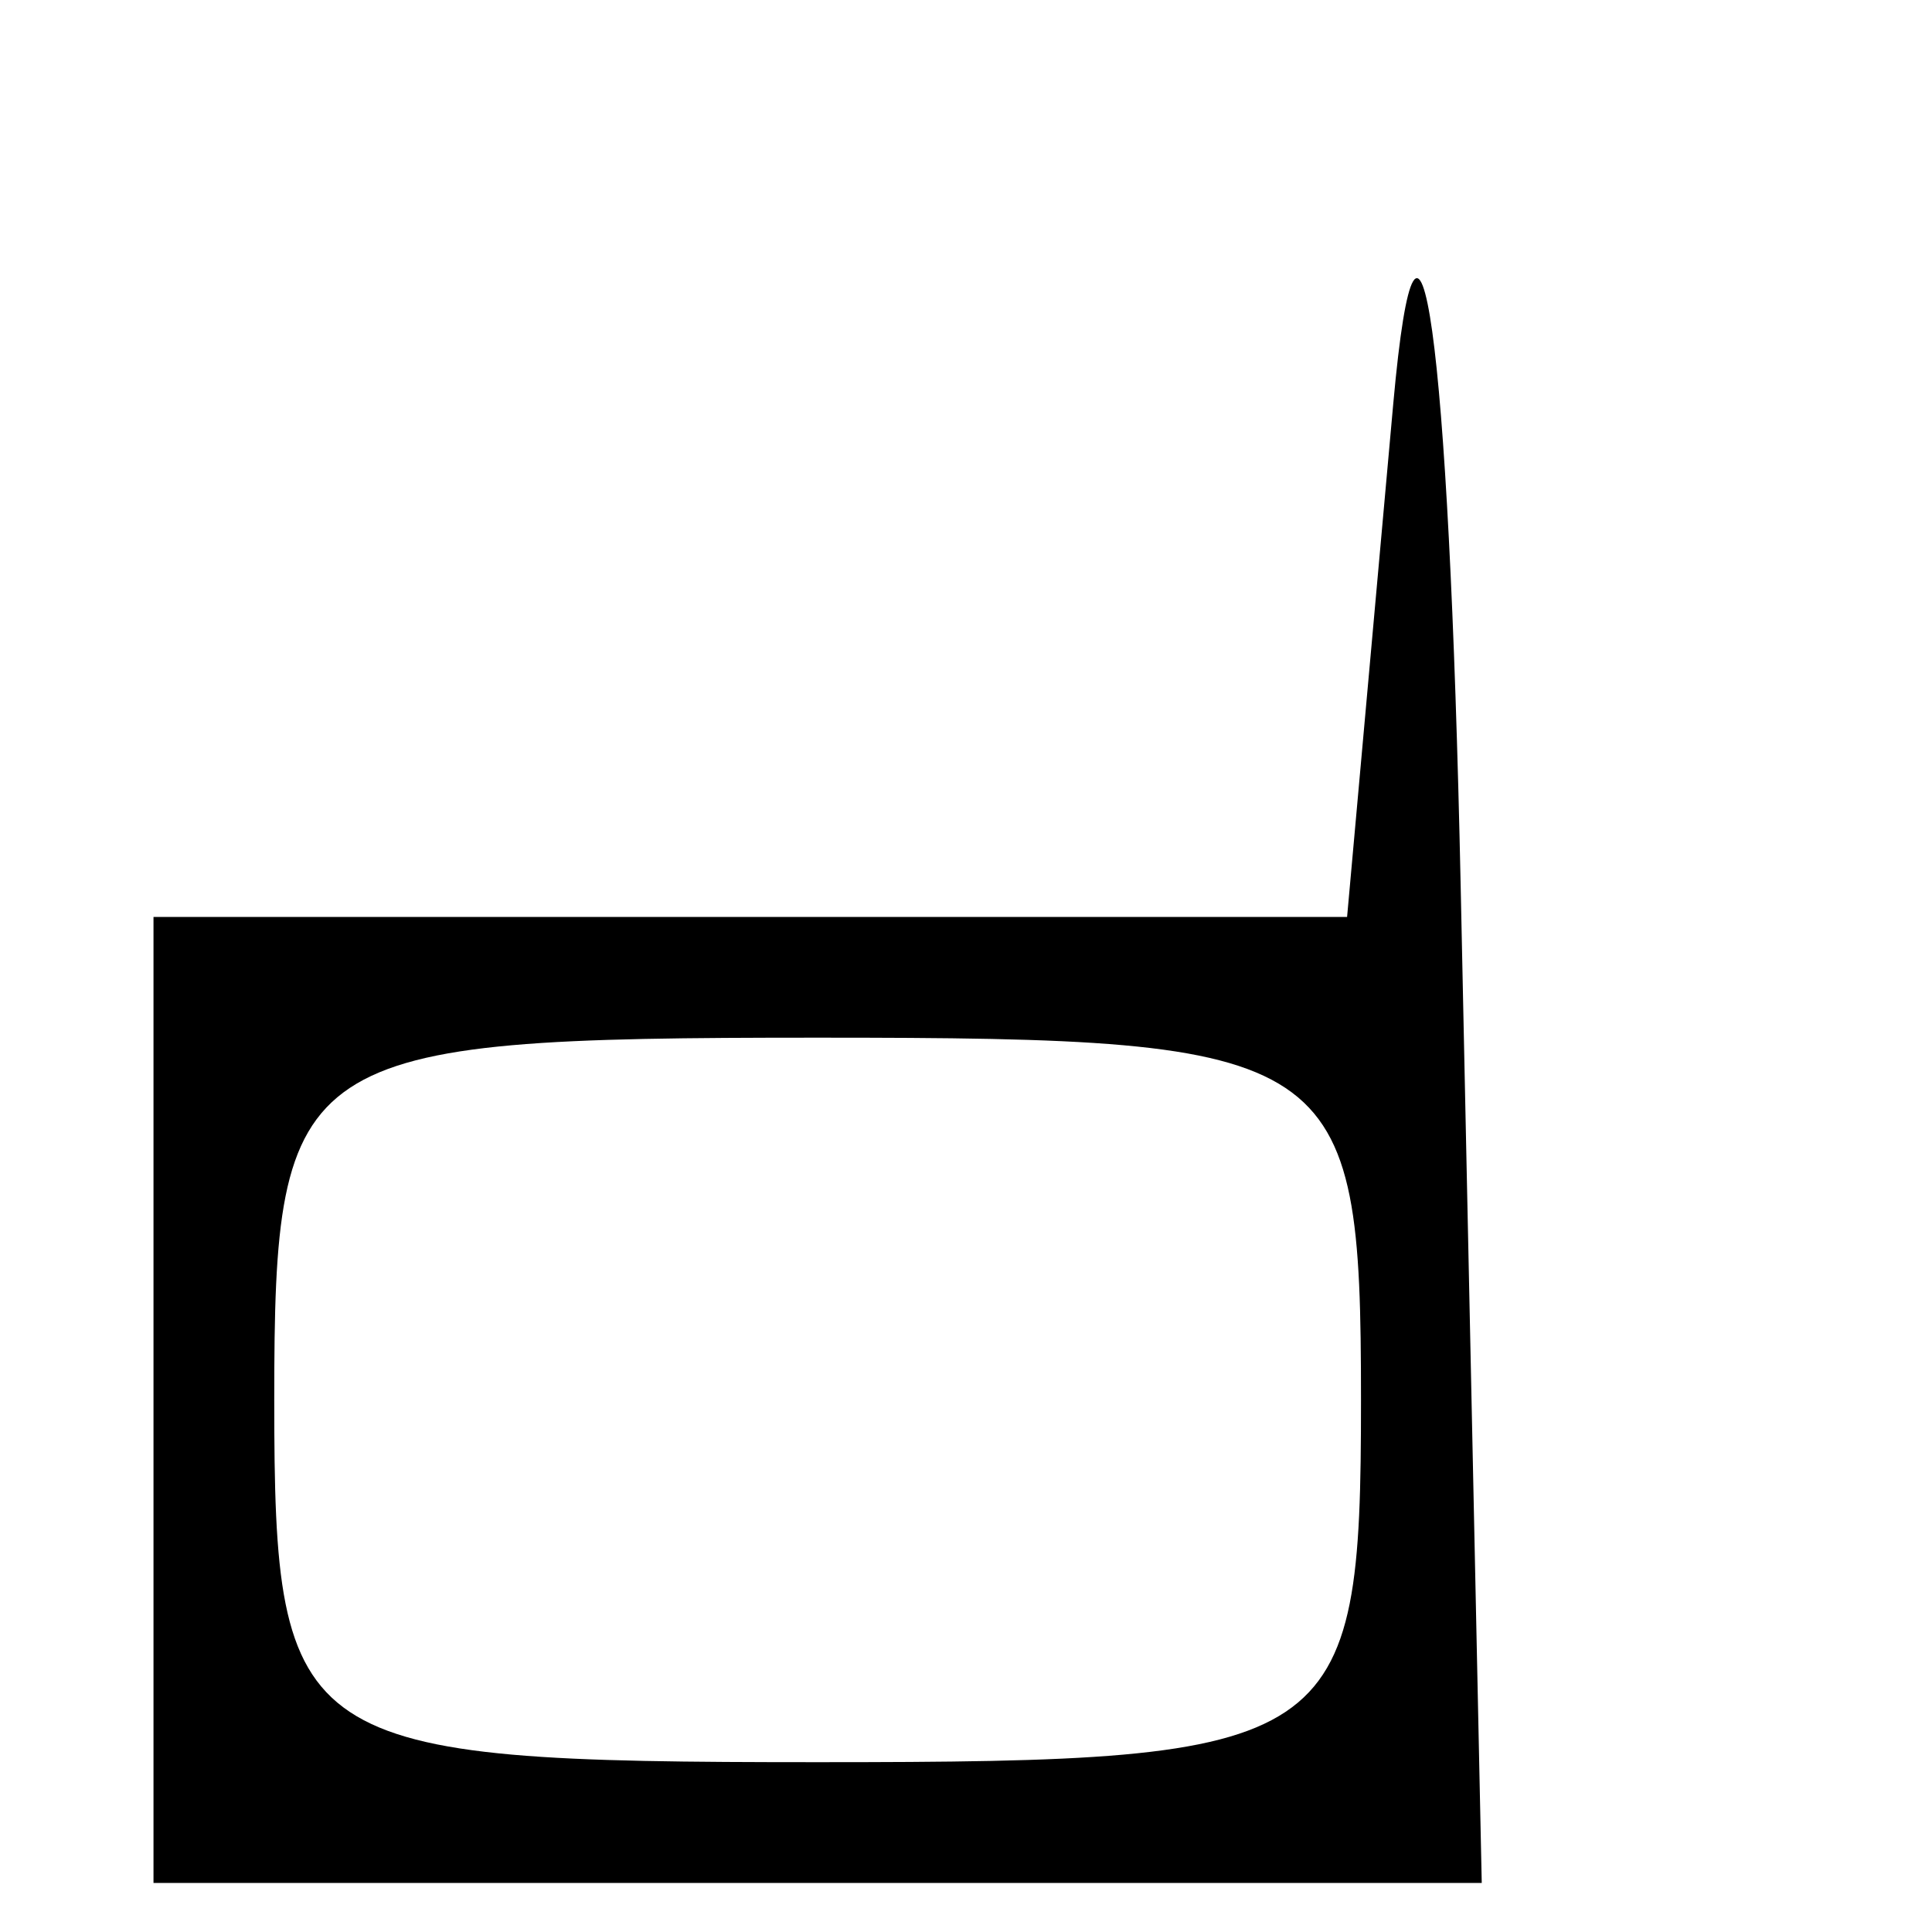 <?xml version="1.0" encoding="UTF-8" standalone="no"?>
<!-- Created with Inkscape (http://www.inkscape.org/) -->

<svg
   xmlns:dc="http://purl.org/dc/elements/1.1/"
   xmlns:cc="http://creativecommons.org/ns#"
   xmlns:rdf="http://www.w3.org/1999/02/22-rdf-syntax-ns#"
   xmlns:svg="http://www.w3.org/2000/svg"
   xmlns="http://www.w3.org/2000/svg"
   xmlns:sodipodi="http://sodipodi.sourceforge.net/DTD/sodipodi-0.dtd"
   xmlns:inkscape="http://www.inkscape.org/namespaces/inkscape"
   id="svg5692"
   version="1.1"
   inkscape:version="0.91 r13725"
   width="20"
   height="20"
   viewBox="0 0 20 20"
   sodipodi:docname="d.svg">
  <defs
     id="defs5696" />
  <sodipodi:namedview
     pagecolor="#ffffff"
     bordercolor="#666666"
     borderopacity="1"
     objecttolerance="10"
     gridtolerance="10"
     guidetolerance="10"
     inkscape:pageopacity="0"
     inkscape:pageshadow="2"
     inkscape:window-width="640"
     inkscape:window-height="480"
     id="namedview5694"
     showgrid="false"
     inkscape:zoom="11.8"
     inkscape:cx="-0.084745763"
     inkscape:cy="10"
     inkscape:window-x="0"
     inkscape:window-y="24"
     inkscape:window-maximized="0"
     inkscape:current-layer="svg5692" />
  <path
     style="fill:#000000"
     d="m 1.589,14.492 0,-5 6.178,0 6.178,0 0.478,-5.313 C 14.689,1.234 15,3.462 15.121,9.179 l 0.218,10.313 -6.875,0 -6.875,0 0,-5 z m 12.5,0 c 0,-3.611 -0.208,-3.75 -5.625,-3.75 -5.417,0 -5.625,0.139 -5.625,3.75 0,3.611 0.208,3.75 5.625,3.75 5.417,0 5.625,-0.139 5.625,-3.75 z"
     id="path5702"
     inkscape:connector-curvature="0" />
</svg>
